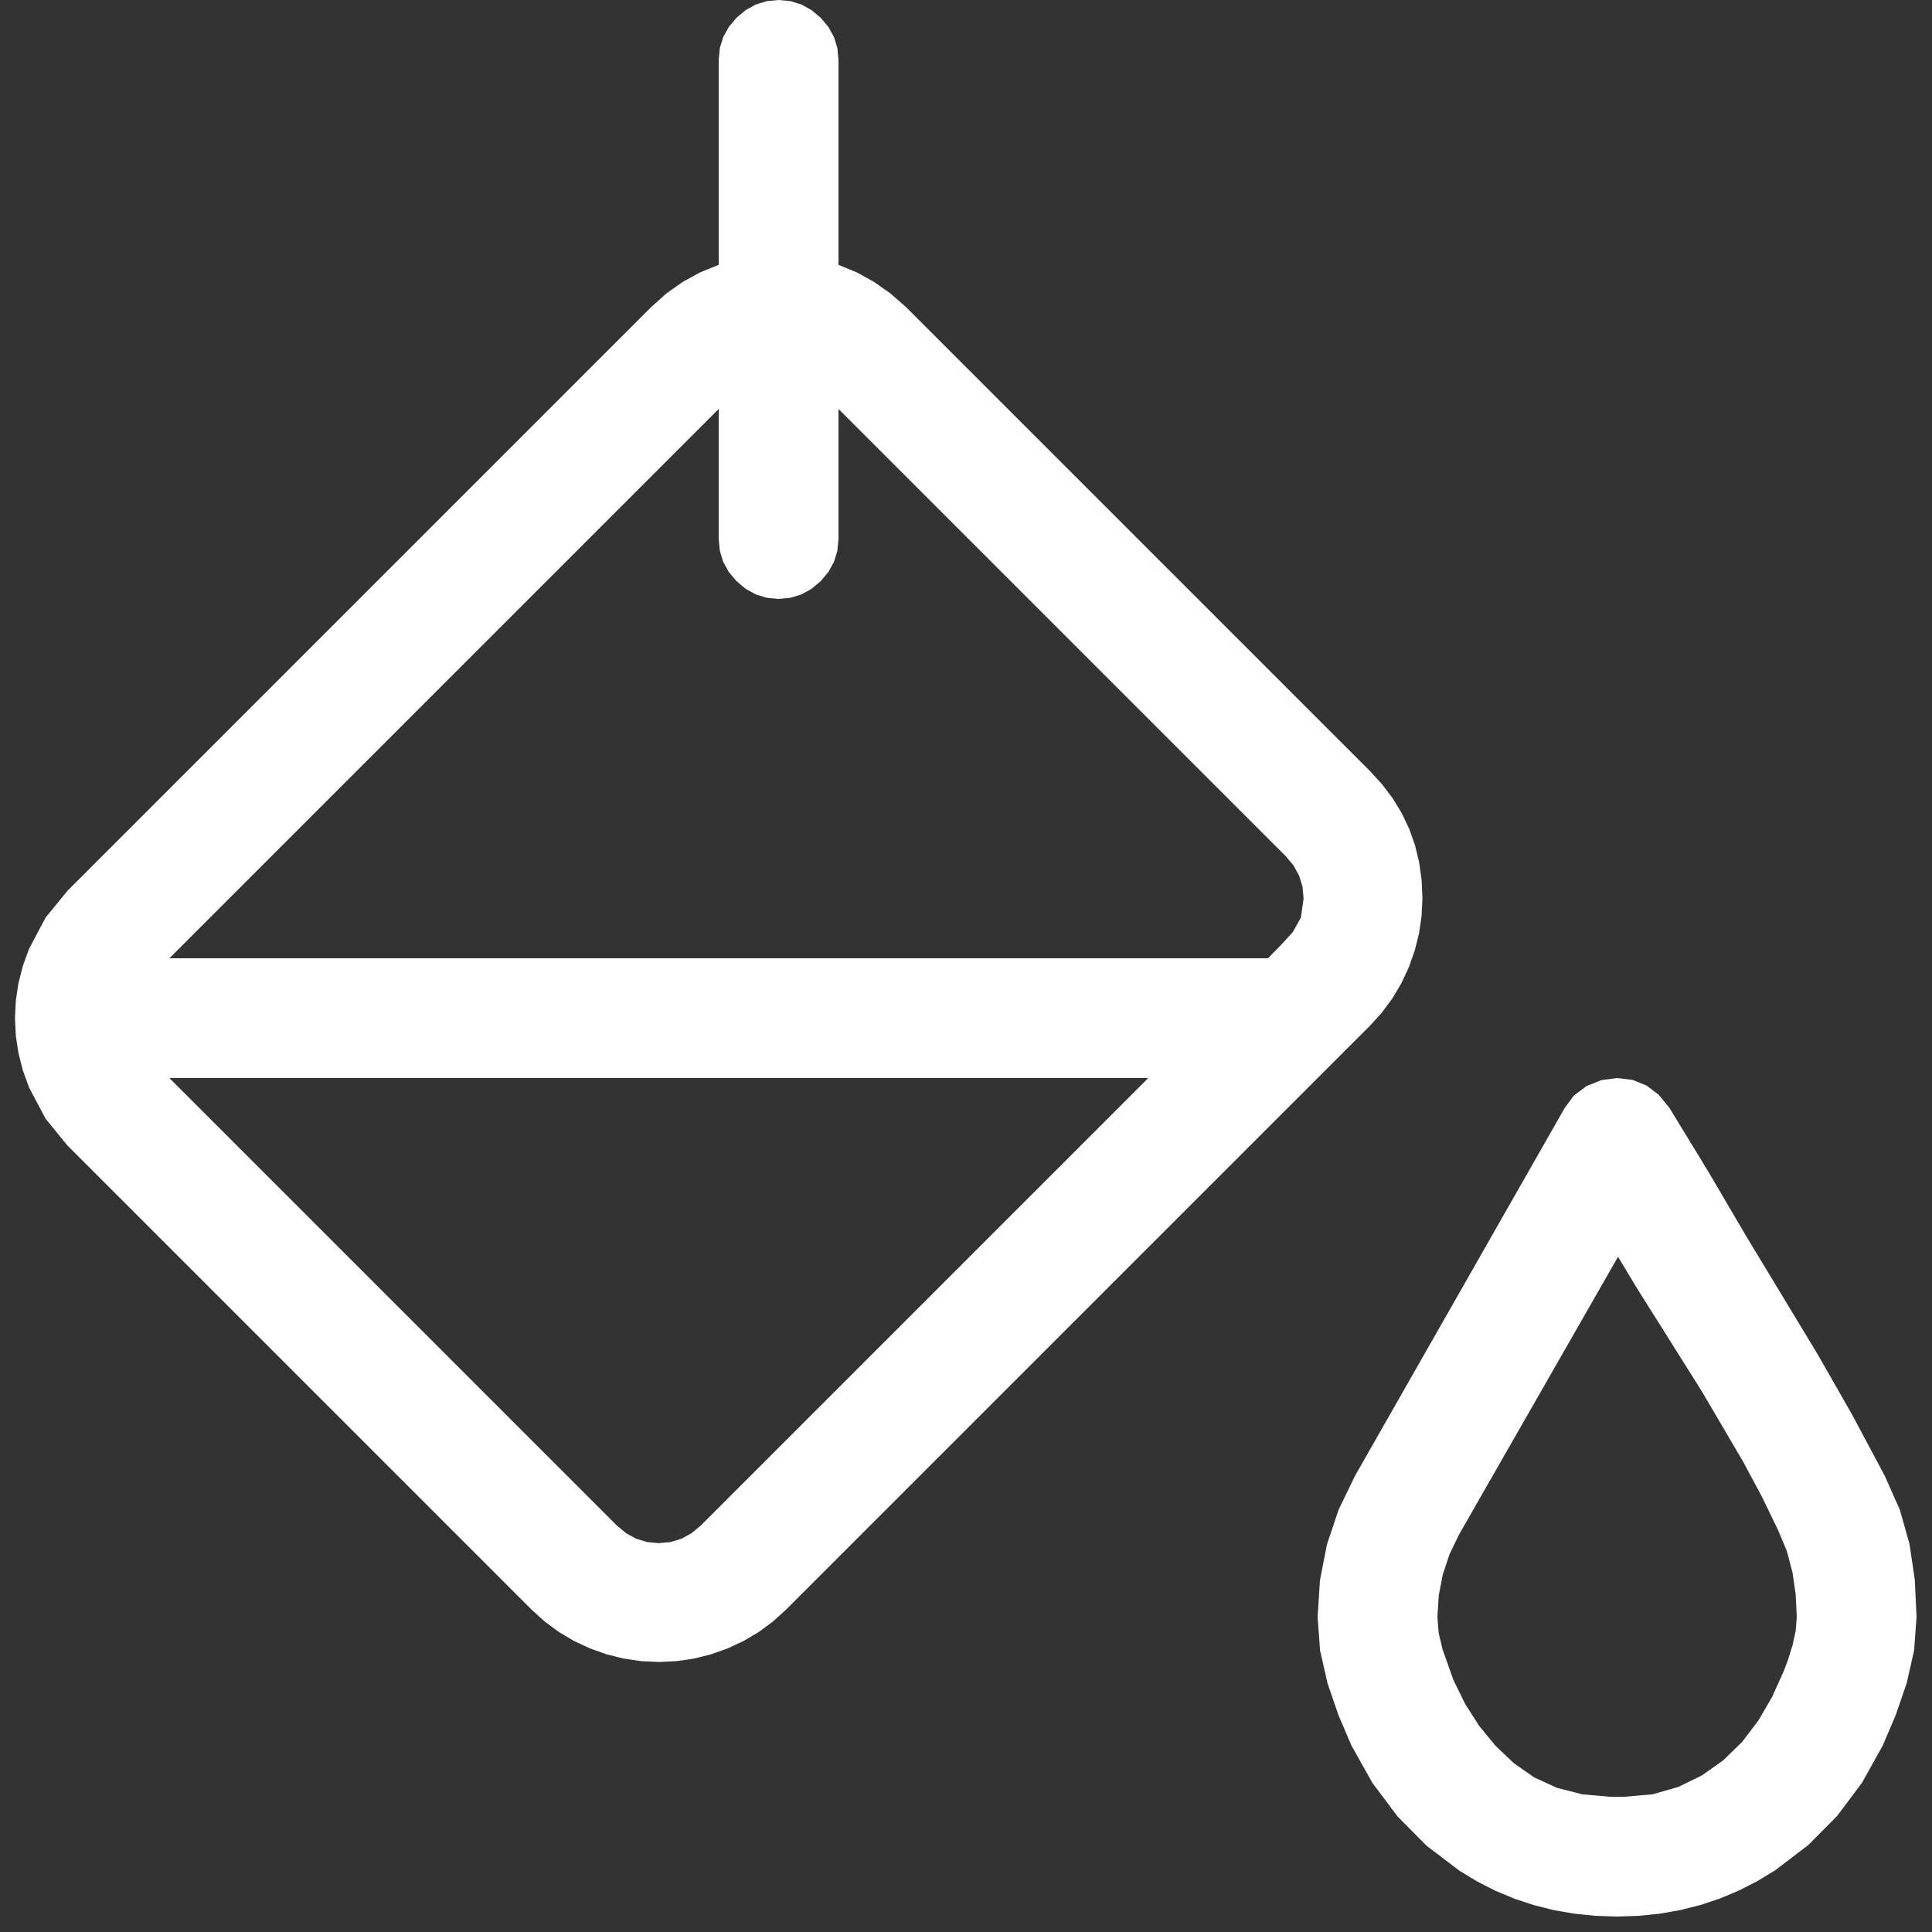 <?xml version="1.0" encoding="utf-8"?>
<svg xmlns="http://www.w3.org/2000/svg" height="16" width="16" viewBox="0 0 16 16">
  <rect x="0" y="0" width="16" height="16" fill="#333333" stroke="none"/>
  <g>
    <path id="path1" transform="rotate(0,8,8) translate(0,0) scale(0.031,0.031)  " fill="#FFFFFF" d="M432.25,335.75L389.75,410 387.234,415.219 385.438,420.625 384.359,426.219 384,432 384.344,436.281 385.375,440.625 388.25,448.75 391.414,455.203 395.156,461.062 399.477,466.328 404.375,471 409.867,474.844 415.969,477.625 422.68,479.344 430,480 434,480 441.469,479.344 448.375,477.375 454.688,474.281 460.375,470.25 465.406,465.344 469.75,459.625 473.438,453.281 476.5,446.5 477.719,443.25 478.875,439.5 479.719,435.625 480,432 479.719,426.031 478.875,420.125 477.344,414.344 475,408.75 470.687,399.844 465.75,390.625 454.75,371.875 443.125,353.375 437.469,344.406 432.25,335.75z M432,288L436.156,288.5 439.875,290 443.156,292.5 446,296 456.375,313 466.5,330.25 485.625,361.875 494.781,377.906 503.5,394.25 507.531,403.312 510.125,412.5 511.531,422 512,432 511.344,440.906 509.375,449.625 506.469,458.094 503,466.25 497.453,476.211 490.812,485.094 483.078,492.898 474.25,499.625 469.488,502.525 464.578,505.039 459.52,507.166 454.312,508.906 448.957,510.26 443.453,511.227 437.801,511.807 432,512 426.201,511.809 420.555,511.234 415.061,510.277 409.719,508.938 404.529,507.215 399.492,505.109 394.607,502.621 389.875,499.75 381.086,493.062 373.344,485.25 366.648,476.312 361,466.25 357.531,458.094 354.625,449.625 352.656,440.906 352,432 352.625,422.141 354.5,412.562 357.625,403.266 362,394.25 418,296 420.469,292.656 423.875,290.125 427.844,288.531 432,288z M45.25,288L164.75,407.5 167.234,409.578 169.938,411.062 172.859,411.953 176,412.25 179.141,411.953 182.062,411.062 184.766,409.578 187.25,407.5 306.75,288 45.25,288z M192,109.25L45.25,256 338.75,256 342.281,252.375 345.375,249 347.531,245.125 348.25,240 347.953,236.859 347.062,233.938 345.578,231.234 343.5,228.75 224,109.25 224,144 223.703,147.141 222.812,150.062 221.328,152.766 219.25,155.25 216.766,157.328 214.062,158.812 211.141,159.703 208,160 204.859,159.703 201.938,158.812 199.234,157.328 196.75,155.25 194.672,152.766 193.188,150.062 192.297,147.141 192,144 192,109.25z M208,0L211.141,0.297 214.062,1.188 216.766,2.672 219.25,4.75 221.328,7.234 222.812,9.938 223.703,12.859 224,16 224,70.75 228.875,72.766 233.5,75.313 237.875,78.391 242,82 366,206 369.281,209.594 372.125,213.375 374.531,217.344 376.5,221.5 378.031,225.844 379.125,230.375 379.781,235.094 380,240 379.773,244.711 379.094,249.344 377.961,253.898 376.375,258.375 374.367,262.68 371.969,266.719 369.18,270.492 366,274 210,430 206.492,433.18 202.719,435.969 198.68,438.367 194.375,440.375 189.898,441.961 185.344,443.094 180.711,443.773 176,444 171.289,443.773 166.656,443.094 162.102,441.961 157.625,440.375 153.32,438.367 149.281,435.969 145.508,433.18 142,430 18,306 12.188,298.875 7.75,290.5 6.109,285.969 4.938,281.375 4.234,276.719 4,272 4.234,267.281 4.938,262.625 6.109,258.031 7.75,253.5 12.188,245.125 18,238 174,82 178.031,78.391 182.375,75.313 187.031,72.766 192,70.75 192,16 192.297,12.859 193.188,9.938 194.672,7.234 196.75,4.75 199.234,2.672 201.938,1.188 204.859,0.297 208,0z" />
  </g>
</svg>

